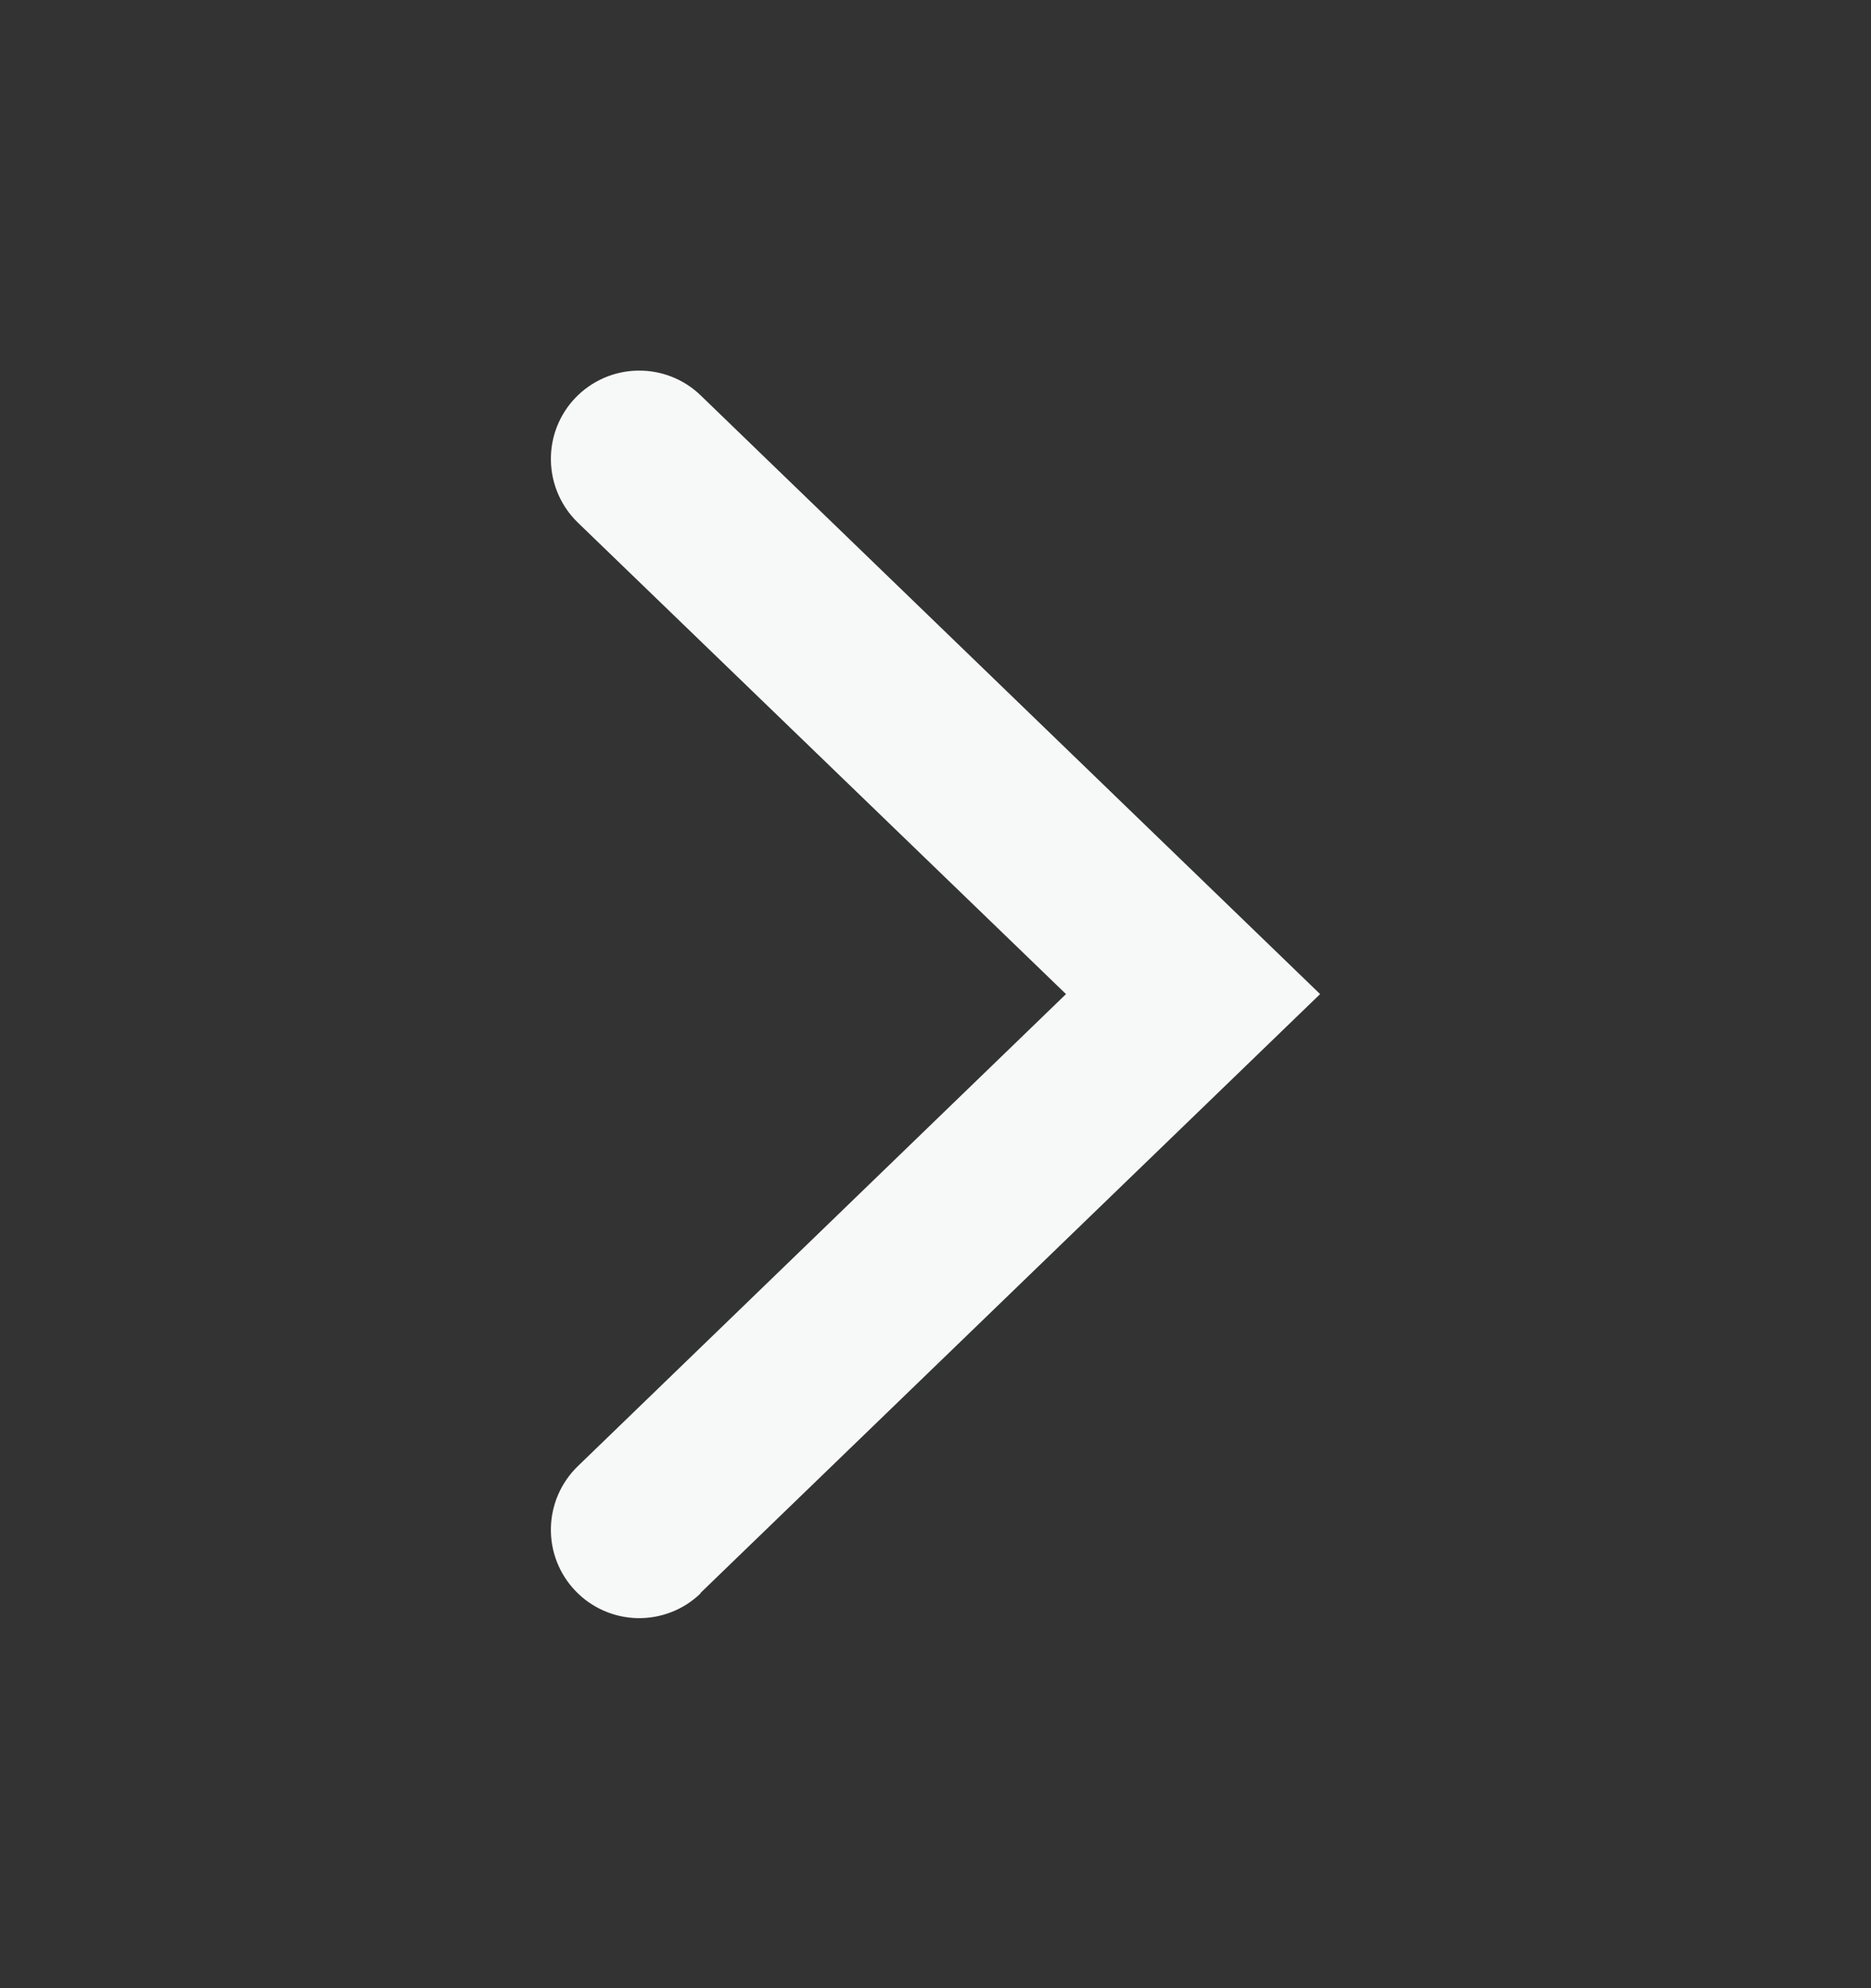 <svg width="16" height="17" viewBox="0 0 16 17" fill="none" xmlns="http://www.w3.org/2000/svg">
<rect x="0" y="0" width="16" height="17" fill="#333333" stroke="none"/>
<g clip-path="url(#clip0_203_2533)">
<path d="M5.991 13.62L11.289 8.5L5.991 3.38C5.847 3.241 5.653 3.165 5.453 3.169C5.252 3.172 5.061 3.256 4.922 3.4C4.783 3.544 4.707 3.738 4.711 3.939C4.715 4.139 4.798 4.33 4.942 4.469L9.116 8.5L4.942 12.536C4.798 12.675 4.715 12.865 4.711 13.066C4.707 13.266 4.783 13.46 4.922 13.604C5.061 13.749 5.252 13.832 5.453 13.836C5.653 13.839 5.847 13.764 5.991 13.624V13.62Z" fill="#F7F9F9"/>
</g>
<defs>
<clipPath id="clip0_203_2533">
<rect width="16" height="16" fill="white" transform="translate(16 0.5) rotate(90)"/>
</clipPath>
</defs>
</svg>
